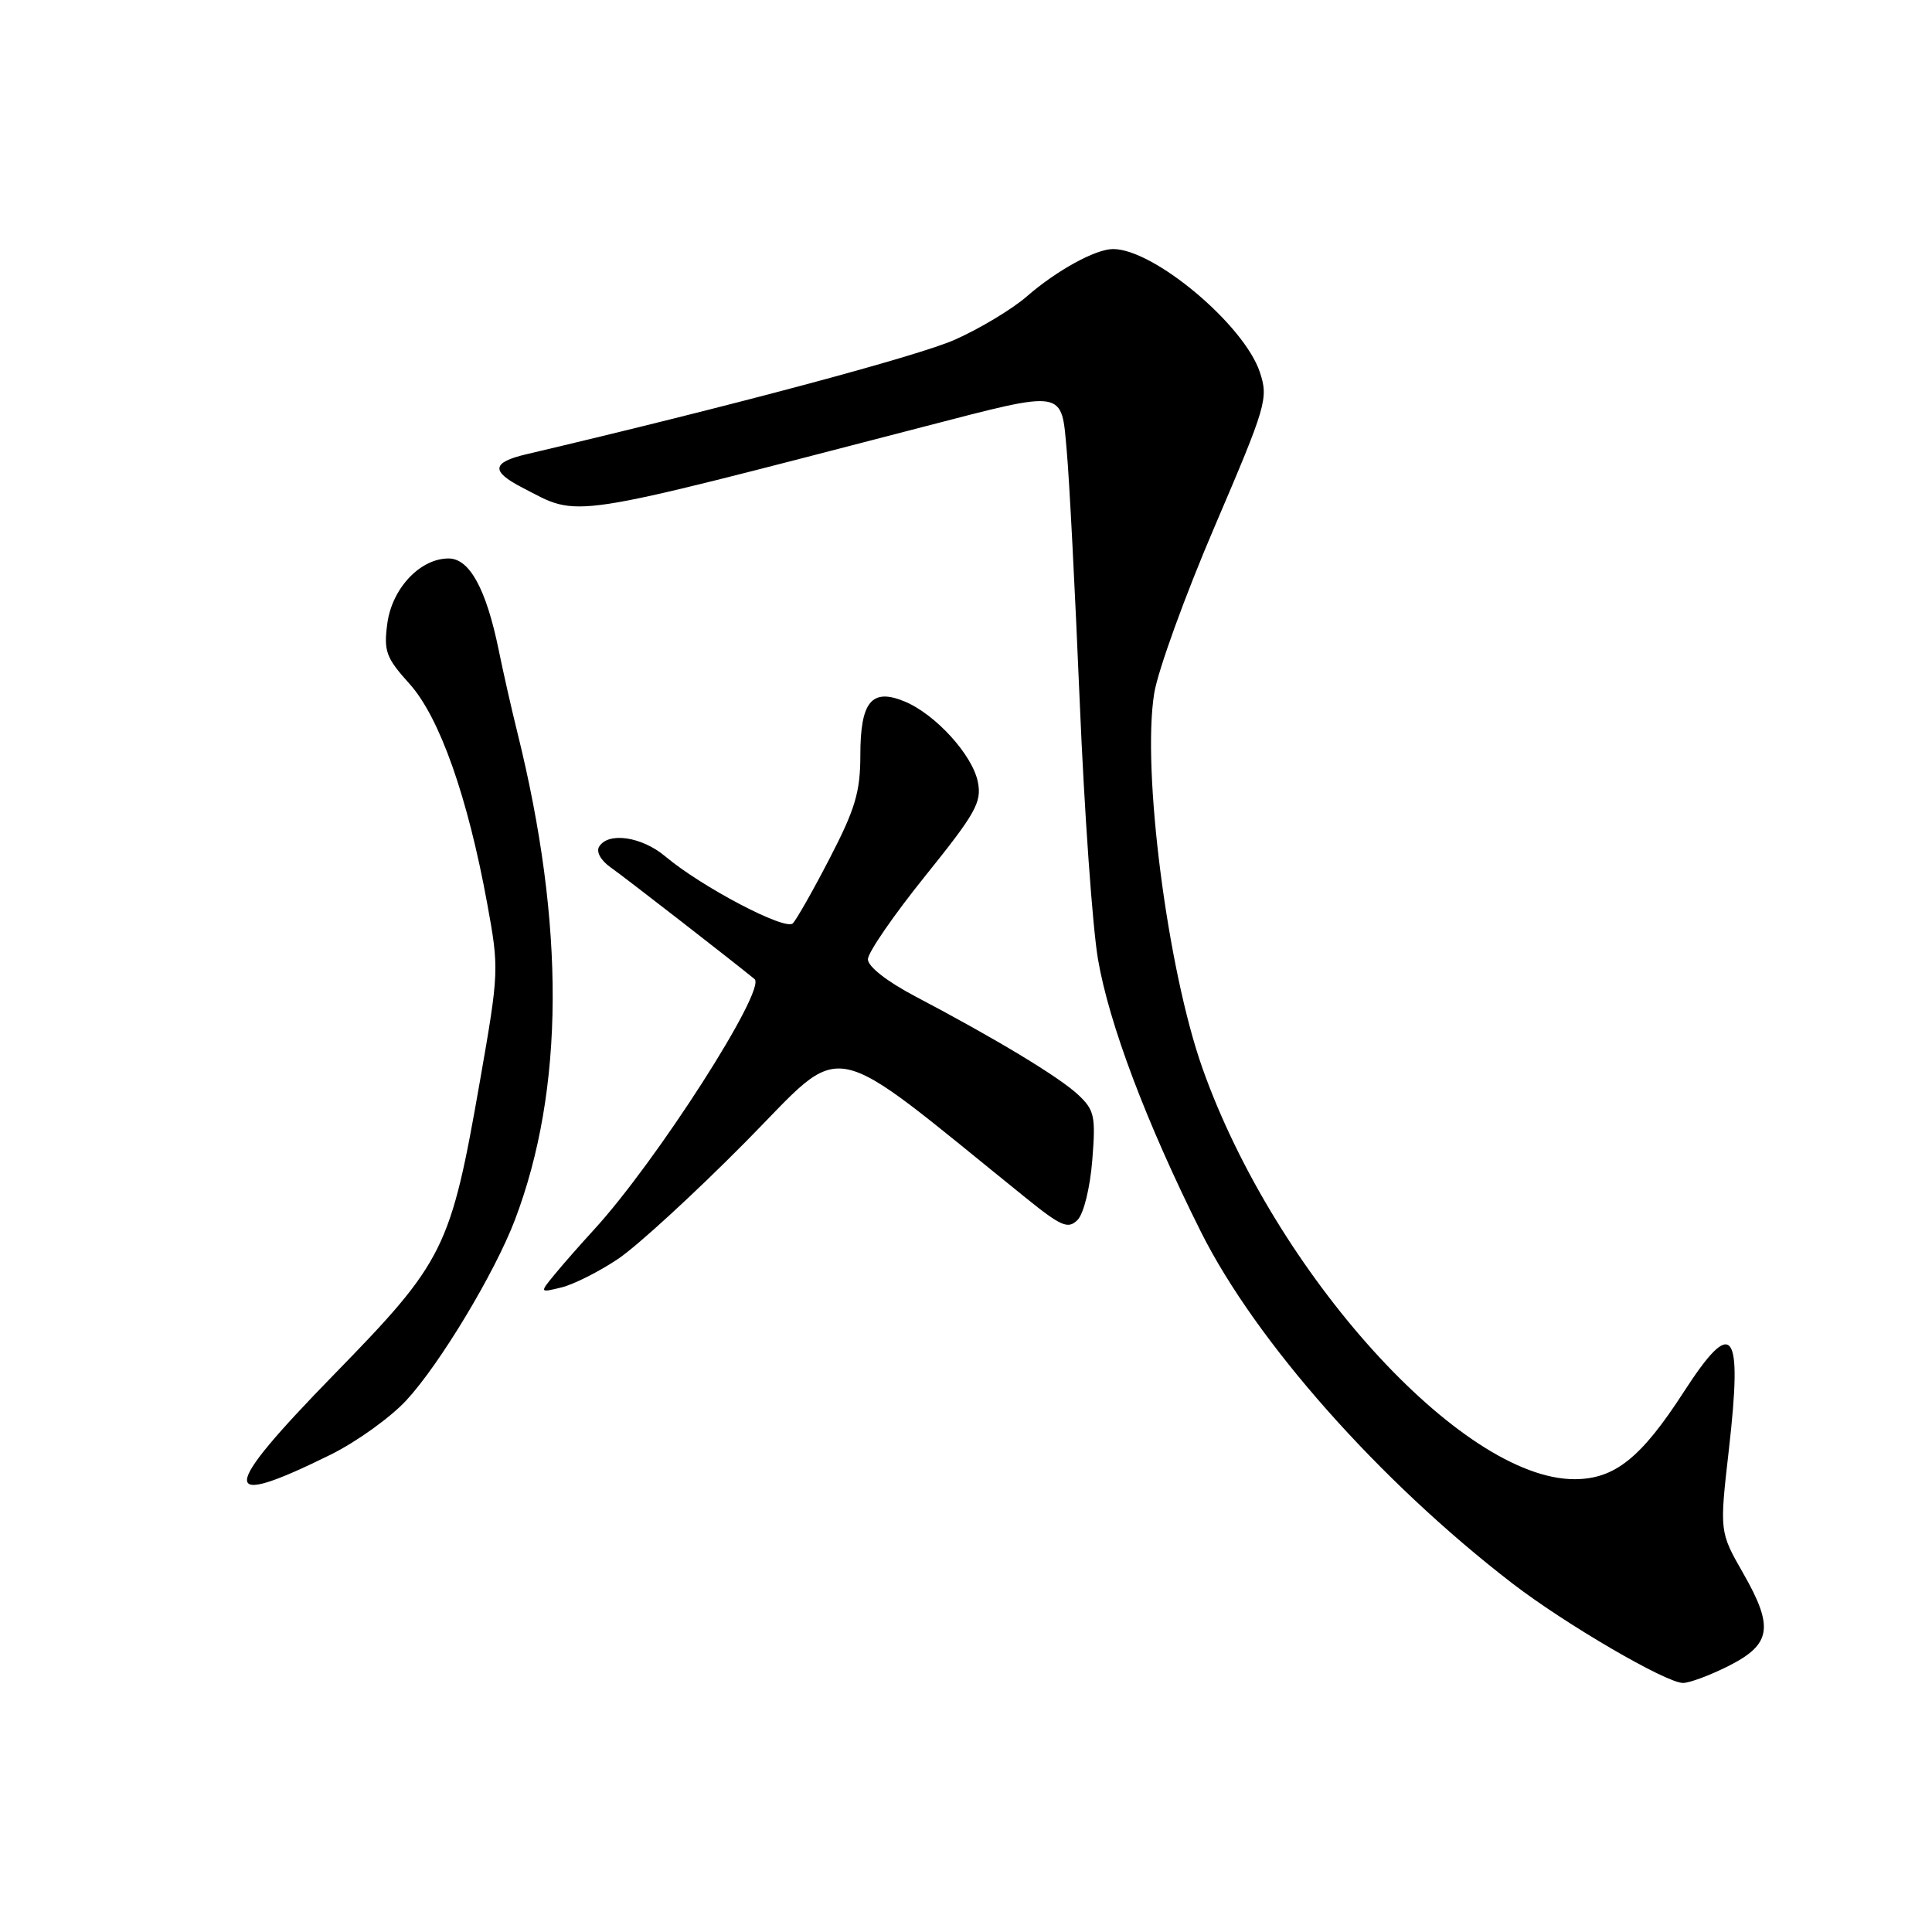 <?xml version="1.0" encoding="UTF-8" standalone="no"?>
<!DOCTYPE svg PUBLIC "-//W3C//DTD SVG 1.1//EN" "http://www.w3.org/Graphics/SVG/1.1/DTD/svg11.dtd" >
<svg xmlns="http://www.w3.org/2000/svg" xmlns:xlink="http://www.w3.org/1999/xlink" version="1.1" viewBox="0 0 256 256">
 <g >
 <path fill="currentColor"
d=" M 229.04 220.75 C 234.71 217.89 235.07 215.62 230.99 208.48 C 227.84 202.97 227.84 202.97 229.08 192.12 C 230.92 176.01 229.64 174.35 223.12 184.42 C 217.45 193.20 213.94 196.00 208.62 196.00 C 193.64 196.00 168.96 168.72 159.33 141.54 C 154.68 128.41 151.29 102.01 152.94 91.86 C 153.43 88.84 157.05 78.85 160.99 69.67 C 167.80 53.75 168.09 52.79 166.94 49.33 C 164.87 43.05 152.90 33.00 147.49 33.00 C 145.17 33.00 140.00 35.84 136.03 39.30 C 134.12 40.96 129.85 43.53 126.53 45.01 C 121.69 47.17 96.93 53.79 69.75 60.19 C 65.16 61.27 65.01 62.44 69.19 64.60 C 76.96 68.61 74.27 69.02 122.29 56.57 C 141.36 51.63 140.61 51.51 141.35 59.75 C 141.69 63.46 142.46 78.42 143.07 93.00 C 143.68 107.58 144.77 122.93 145.49 127.11 C 146.95 135.66 151.90 148.76 159.11 163.19 C 166.40 177.76 182.77 196.24 200.41 209.82 C 207.43 215.22 220.77 223.00 223.01 223.00 C 223.87 223.00 226.58 221.99 229.04 220.75 Z  M 43.77 192.77 C 47.22 191.07 51.76 187.81 53.86 185.53 C 58.31 180.71 65.57 168.63 68.23 161.64 C 74.80 144.35 74.90 122.60 68.54 97.00 C 67.79 93.97 66.68 89.08 66.08 86.13 C 64.42 78.04 62.22 74.00 59.44 74.00 C 55.67 74.00 51.95 77.95 51.32 82.62 C 50.83 86.30 51.15 87.16 54.27 90.62 C 58.24 95.03 61.97 105.57 64.56 119.74 C 66.14 128.36 66.12 128.82 63.61 143.16 C 59.70 165.52 58.92 167.10 44.27 182.12 C 29.02 197.76 28.91 200.10 43.77 192.77 Z  M 81.90 166.81 C 84.43 165.11 92.03 158.14 98.79 151.31 C 112.35 137.61 108.90 136.92 135.92 158.72 C 140.63 162.52 141.53 162.90 142.78 161.65 C 143.59 160.84 144.44 157.40 144.73 153.76 C 145.20 147.91 145.03 147.10 142.87 145.07 C 140.40 142.74 131.96 137.64 121.25 132.01 C 117.53 130.05 115.00 128.07 115.00 127.11 C 115.00 126.22 118.42 121.26 122.59 116.08 C 129.30 107.74 130.11 106.30 129.57 103.61 C 128.86 100.03 123.95 94.64 119.87 92.95 C 115.50 91.14 114.00 92.96 114.00 100.07 C 114.00 104.91 113.32 107.20 109.97 113.67 C 107.76 117.95 105.54 121.86 105.05 122.35 C 104.05 123.35 92.96 117.52 88.16 113.48 C 85.05 110.86 80.61 110.20 79.39 112.18 C 78.97 112.86 79.60 114.01 80.91 114.93 C 82.63 116.13 97.14 127.40 99.98 129.73 C 101.62 131.08 86.93 154.00 78.65 163.00 C 76.88 164.93 74.55 167.58 73.47 168.90 C 71.50 171.30 71.50 171.30 74.40 170.59 C 76.00 170.20 79.38 168.50 81.90 166.81 Z "/>
</g>
</svg>